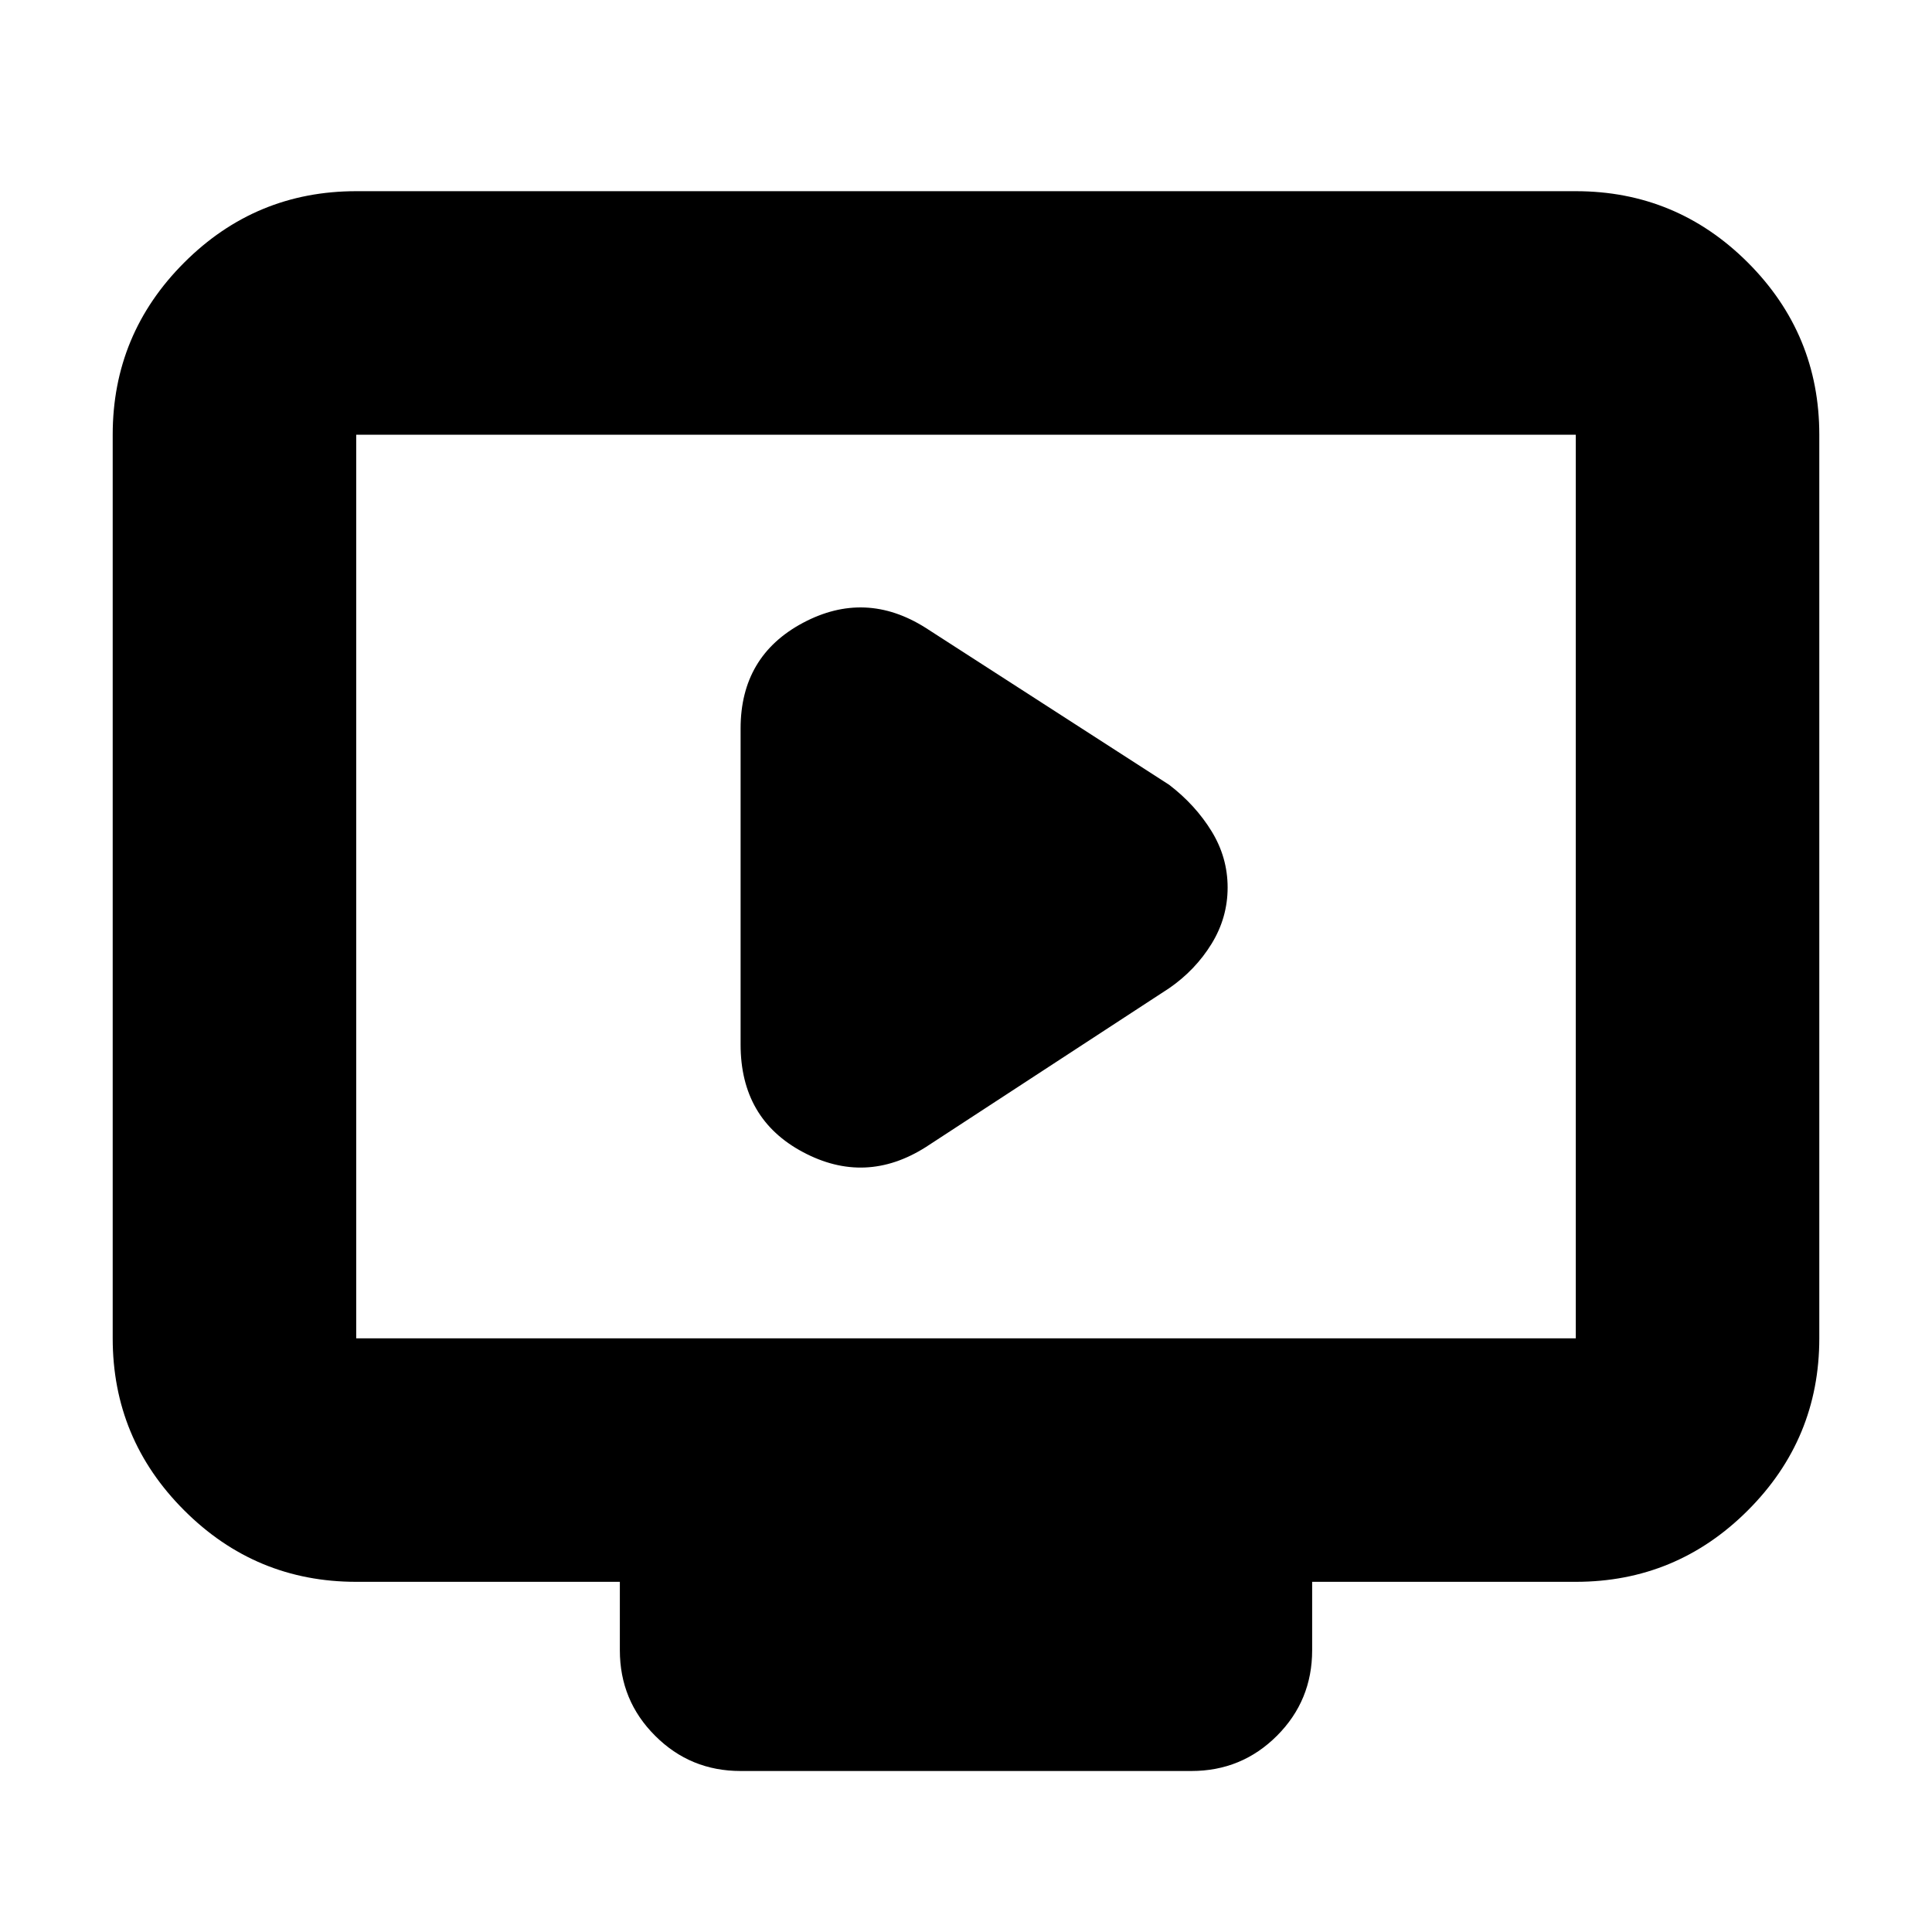 <svg xmlns="http://www.w3.org/2000/svg" height="24" width="24"><path d="m11.5 14.25 3.025-1.975q.325-.225.525-.55.2-.325.2-.7 0-.375-.2-.7-.2-.325-.525-.575L11.5 7.8q-.75-.475-1.525-.063Q9.2 8.15 9.2 9.05v3.925q0 .925.775 1.337.775.413 1.525-.062ZM9.2 22q-.625 0-1.062-.438Q7.7 21.125 7.7 20.5v-.85H4.425q-1.25 0-2.137-.888-.888-.887-.888-2.137V5.4q0-1.25.888-2.138.887-.887 2.137-.887h15.15q1.25 0 2.138.887.887.888.887 2.138v11.225q0 1.25-.887 2.137-.888.888-2.138.888H16.3v.85q0 .625-.437 1.062Q15.425 22 14.8 22Zm-4.775-5.375h15.15V5.4H4.425v11.225Zm0 0V5.4v11.225Z"/></svg>